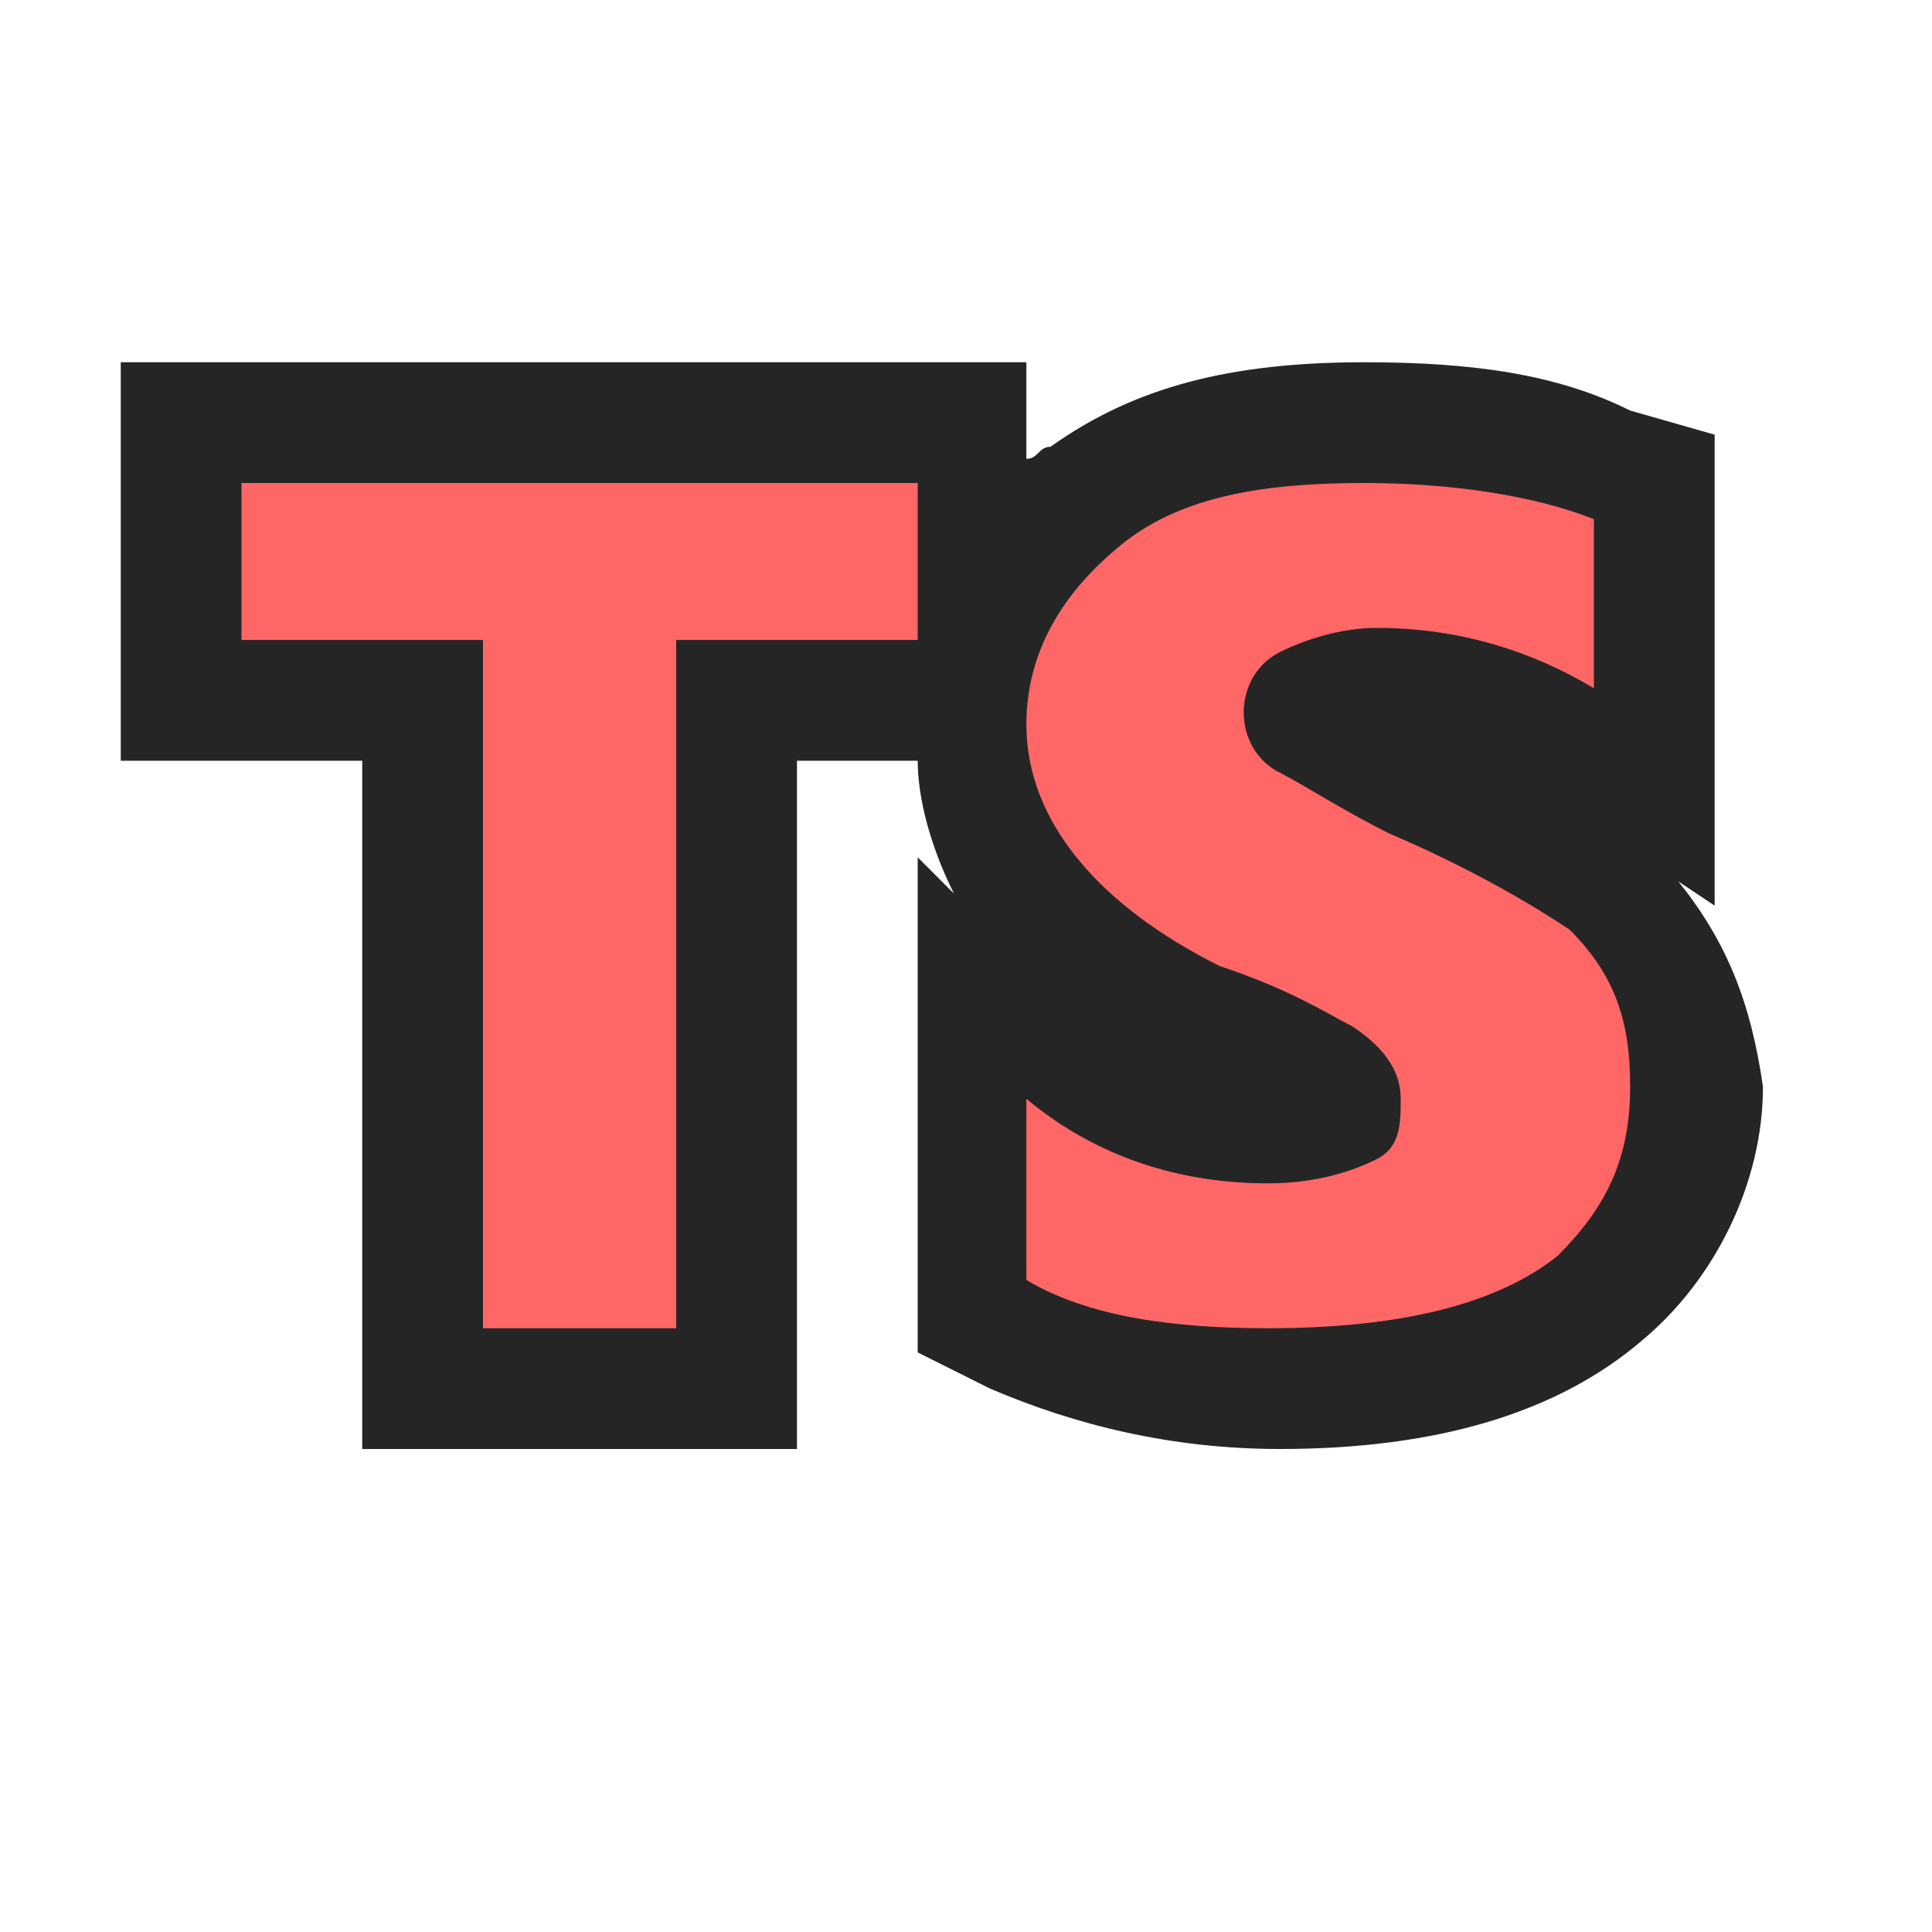 <?xml version="1.0" encoding="utf-8"?>
<!-- Generator: Adobe Illustrator 26.5.3, SVG Export Plug-In . SVG Version: 6.00 Build 0)  -->
<svg version="1.1" id="Layer_1" xmlns="http://www.w3.org/2000/svg" xmlns:xlink="http://www.w3.org/1999/xlink" x="0px" y="0px"
	 viewBox="0 0 16 16" style="enable-background:new 0 0 16 16;" xml:space="preserve">
<style type="text/css">
	.st0{fill:#252526;fill-opacity:0;}
	.st1{fill:#252526;}
	.st2{fill:#FF6767;}
</style>
<g id="outline">
	<rect class="st0" width="16" height="16"/>
	<path class="st1" d="M13.9,7.3l0.3,0.2V3.6l-0.7-0.2C12.9,3.1,12.2,3,11.3,3c-1.1,0-1.9,0.2-2.6,0.7c-0.1,0-0.1,0.1-0.2,0.1V3H1
		v3.3h2V12h3.6V6.3h1c0,0.3,0.1,0.7,0.3,1.1L7.6,7.1v4.1l0.6,0.3c0.7,0.3,1.5,0.5,2.4,0.5c1.3,0,2.3-0.3,3-0.9c0.6-0.5,1-1.3,1-2.1
		C14.5,8.3,14.3,7.8,13.9,7.3z"/>
</g>
<g id="color_x5F_importance">
	<g>
		<path class="st2" d="M7.6,5.3h-2V11H4V5.3H2V4h5.6V5.3z"/>
		<path class="st2" d="M13.5,9c0,0.6-0.2,1-0.6,1.4c-0.5,0.4-1.3,0.6-2.4,0.6c-0.8,0-1.5-0.1-2-0.4V9.1c0.6,0.5,1.3,0.7,2,0.7
			c0.4,0,0.7-0.1,0.9-0.2c0.2-0.1,0.2-0.3,0.2-0.5c0-0.2-0.1-0.4-0.4-0.6c-0.2-0.1-0.5-0.3-1.1-0.5C9.1,7.5,8.5,6.8,8.5,6
			c0-0.6,0.3-1.1,0.8-1.5c0.5-0.4,1.2-0.5,2-0.5c0.7,0,1.4,0.1,1.9,0.3v1.4c-0.5-0.3-1.1-0.5-1.8-0.5c-0.3,0-0.6,0.1-0.8,0.2
			s-0.3,0.3-0.3,0.5c0,0.2,0.1,0.4,0.3,0.5c0.2,0.1,0.5,0.3,0.9,0.5c0.7,0.3,1.2,0.6,1.5,0.8C13.4,8.1,13.5,8.5,13.5,9z"/>
	</g>
</g>
</svg>
